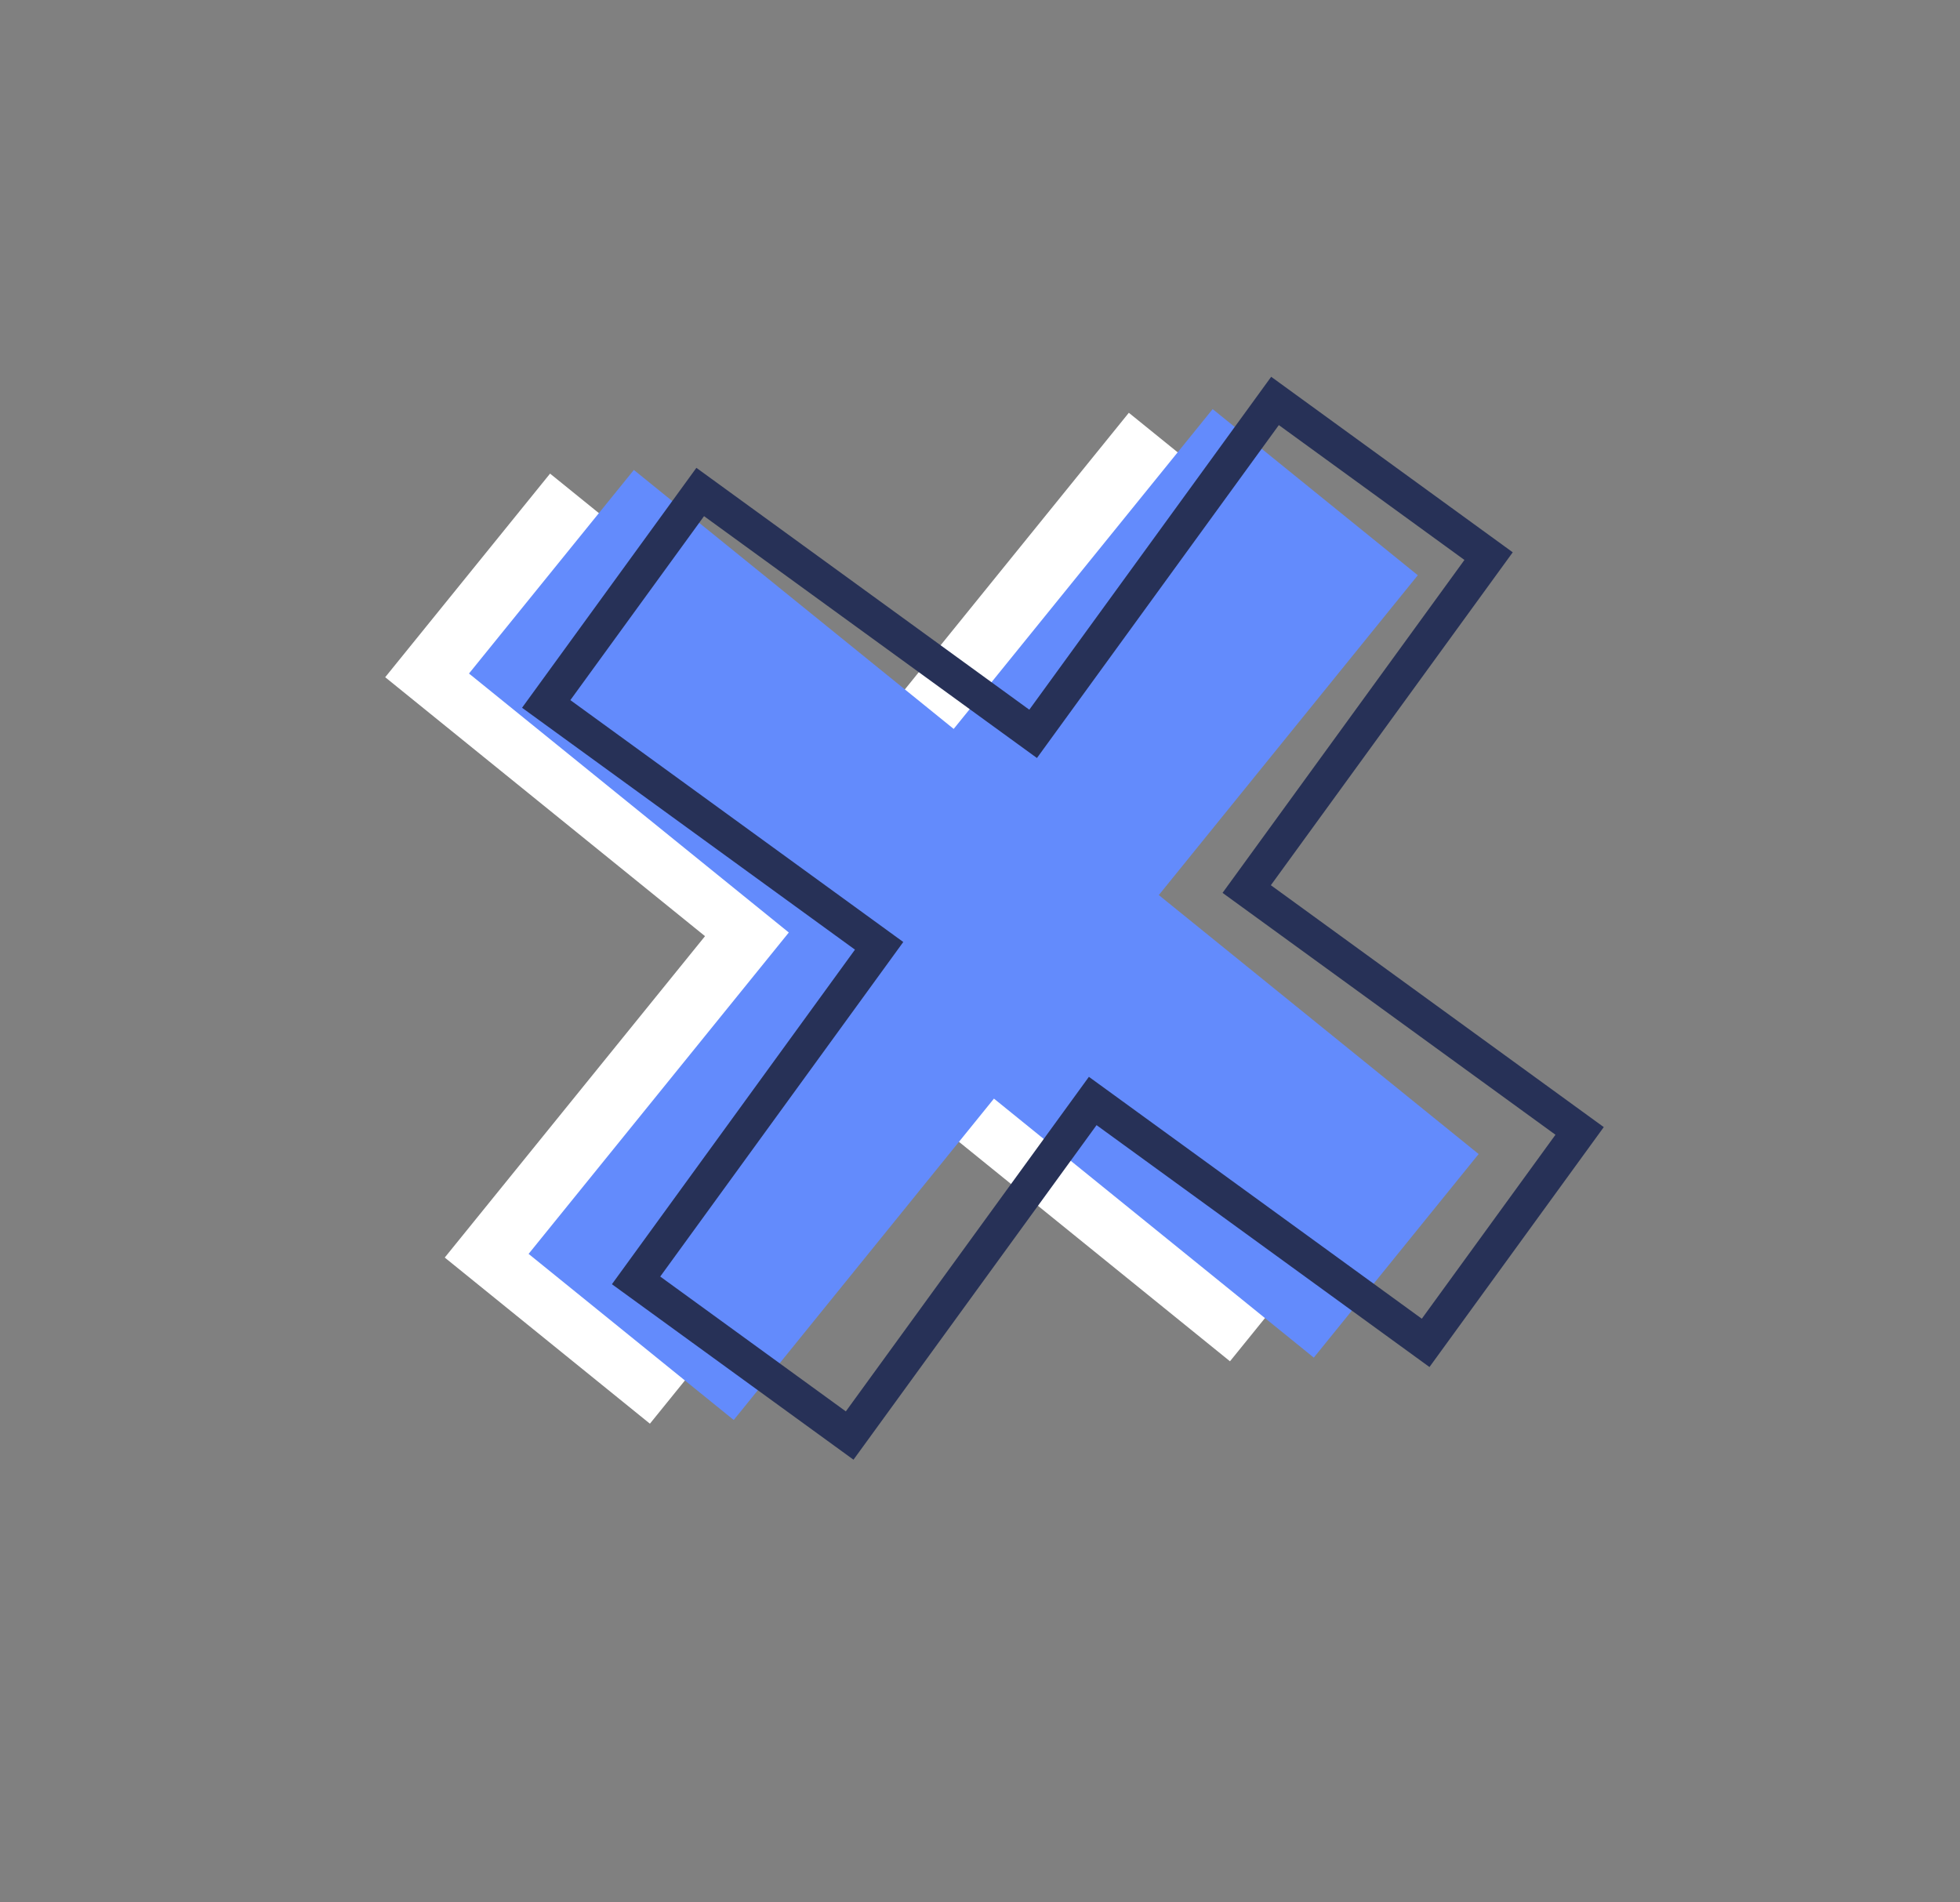 <svg xmlns="http://www.w3.org/2000/svg" width="68" height="66"><rect width="100%" height="100%" fill="#808080" stroke="none"/><g fill="none"><path fill="#FFF" d="M22.548 49.393l9.029-11.15 11.096 8.985 5.72-7.063-11.096-8.986 8.984-11.095-7.117-5.763-8.984 11.095-11.096-8.985-5.72 7.064 11.096 8.984-9.03 11.15z"/><path fill="#638BFC" style="mix-blend-mode:multiply" d="M25.456 49.265l9.028-11.15 11.097 8.986 5.719-7.063-11.096-8.985 8.985-11.096-7.117-5.764-8.985 11.096-11.096-8.985-5.72 7.063 11.096 8.985-9.028 11.15z"/><path stroke="#273157" stroke-width="1.2" d="M29.478 49.804l8.433-11.607 11.55 8.392 5.342-7.353-11.55-8.392 8.392-11.55-7.41-5.384-8.392 11.55-11.55-8.391-5.343 7.353 11.55 8.392-8.432 11.607z"/></g></svg>